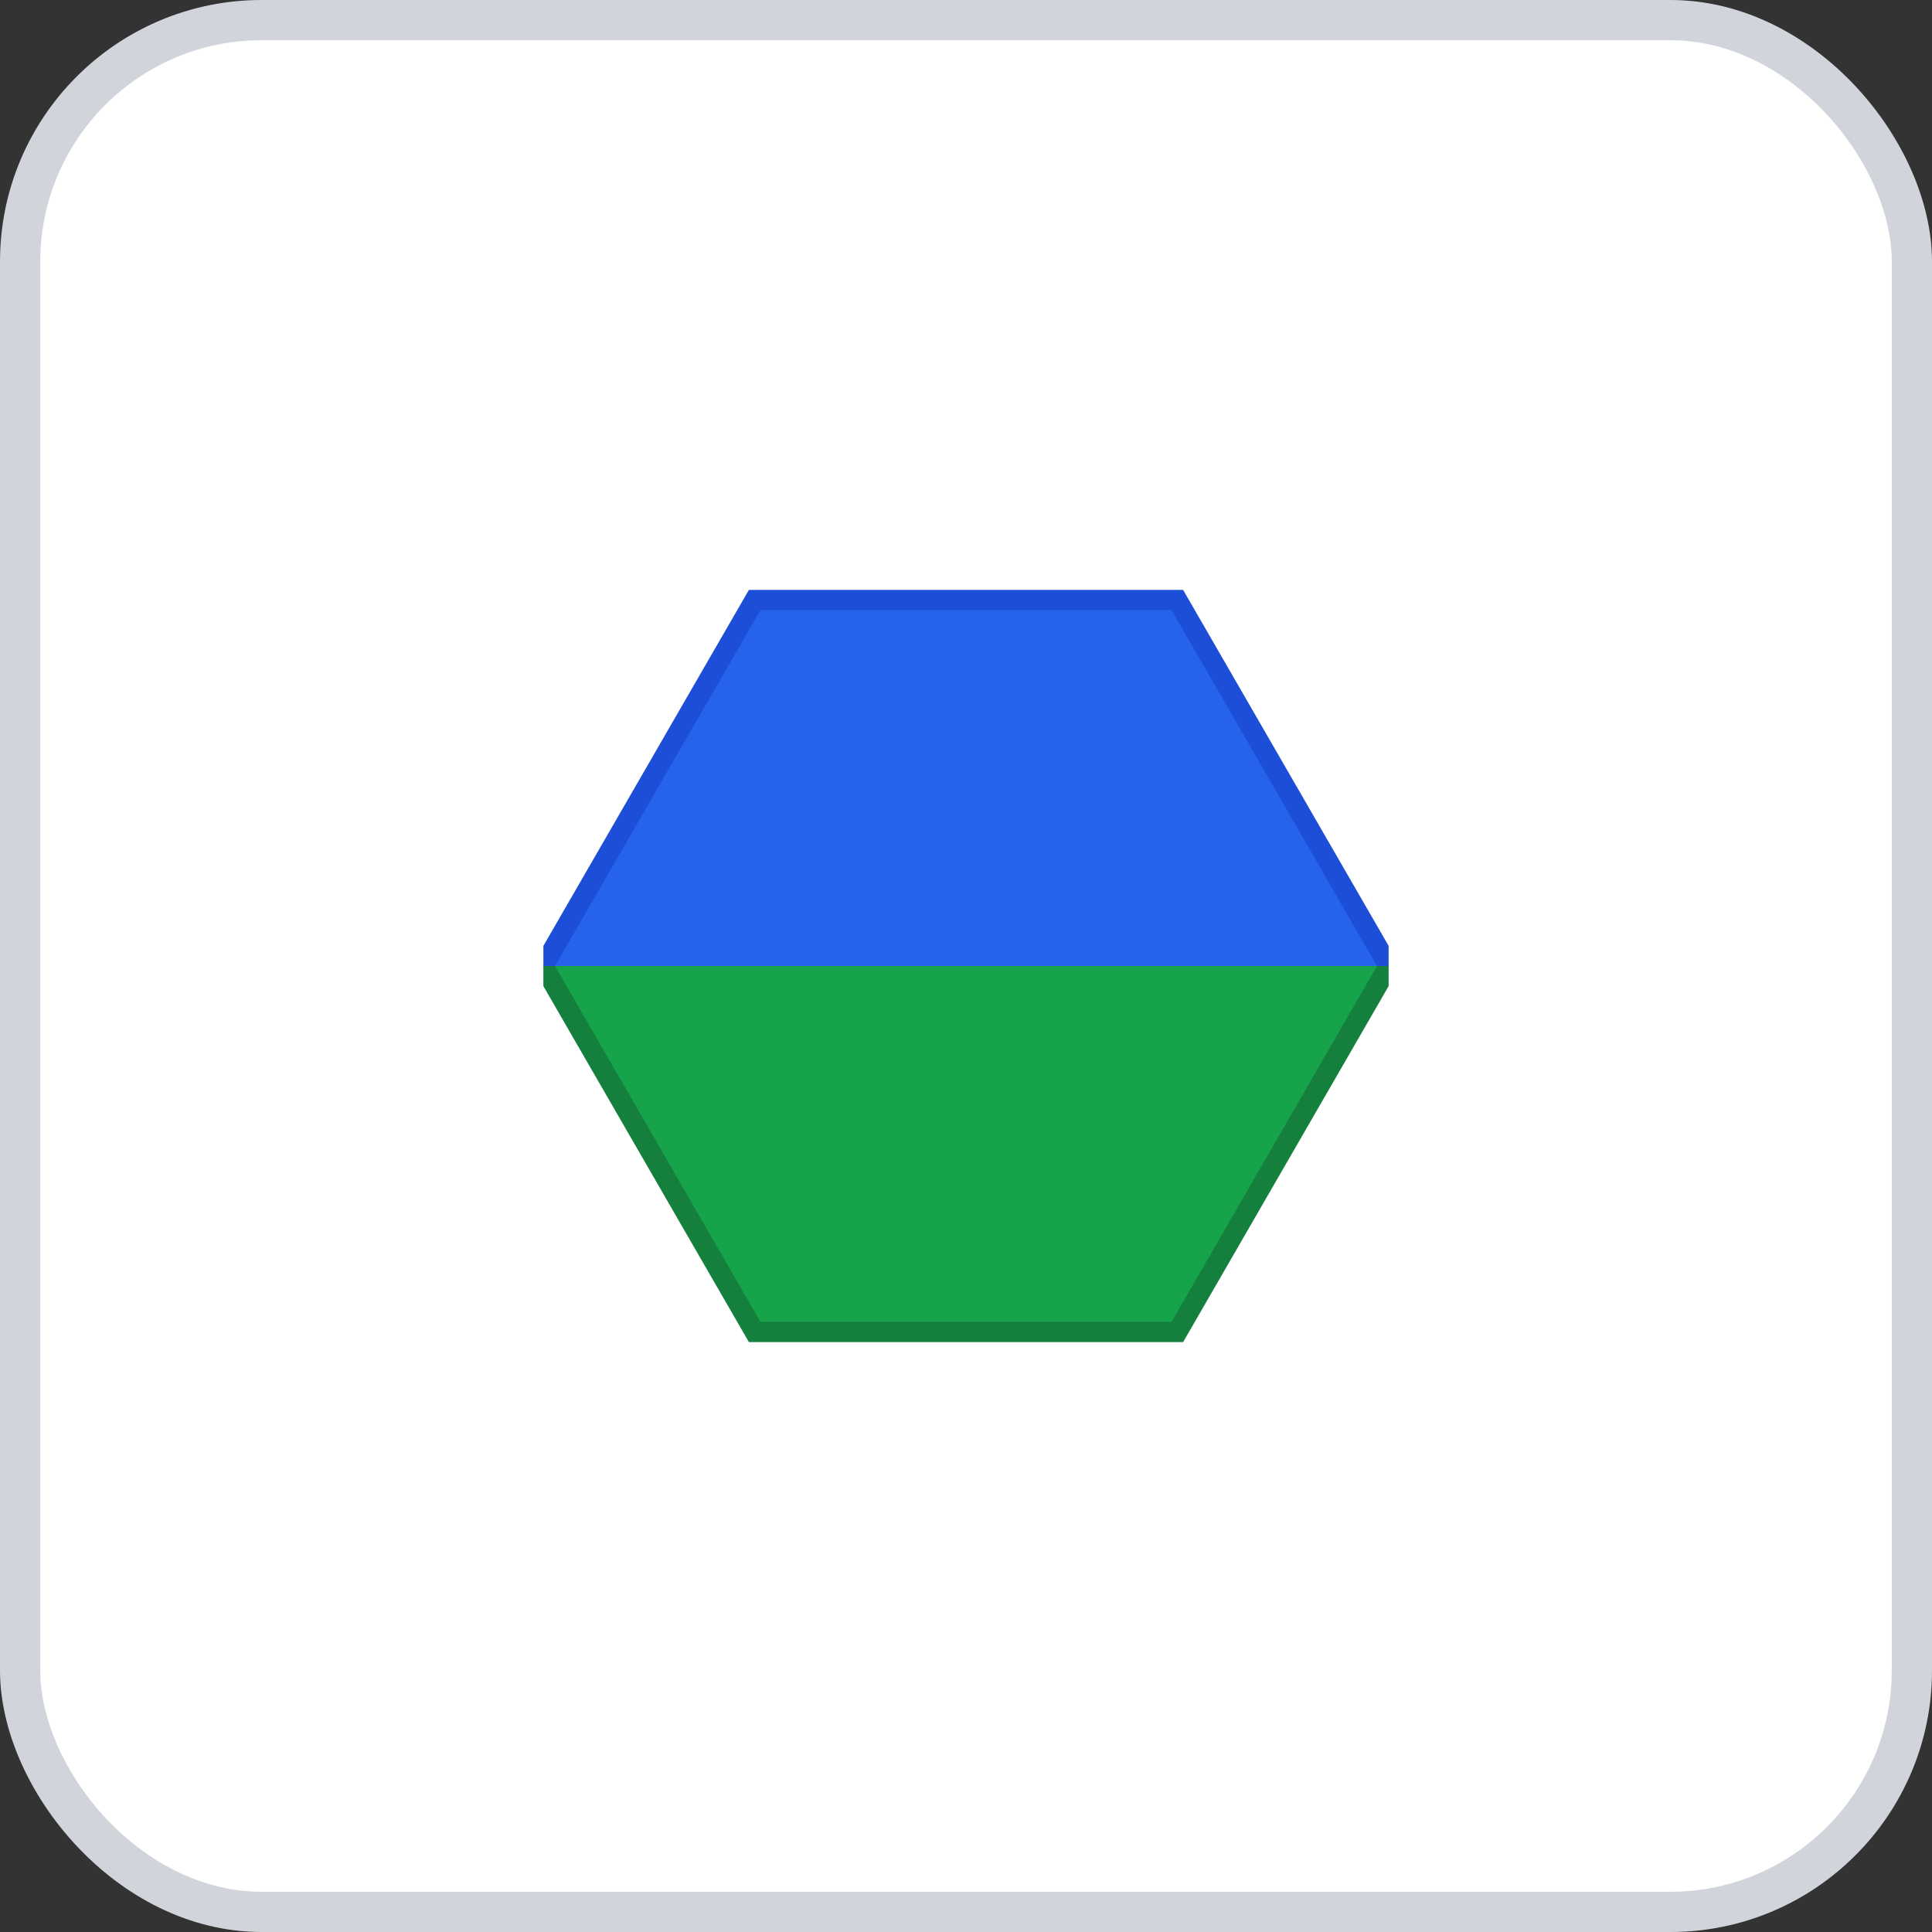 <svg width="96" height="96" xmlns="http://www.w3.org/2000/svg">
    <rect width="100%" height="100%" fill="#333333" stroke="none"/>
    <rect x="1" y="1" width="94" height="94" rx="12" ry="12" fill="#FFFFFF" stroke="#D1D5DB" stroke-width="2" stroke-dasharray=""/>
    <g transform="translate(48, 48)">
      <defs>
      <clipPath id="hexagonClip_8hzir4aseTop">
        <rect x="-21" y="-21" width="42" height="21"/>
      </clipPath>
      <clipPath id="hexagonClip_8hzir4aseBottom">
        <rect x="-21" y="0" width="42" height="21"/>
      </clipPath>
    </defs>
    <polygon points="-21,2.5717582782094417e-15 -10.5,-18.187 10.5,-18.187 21,-5.143516556418883e-15 10.5,18.187 -10.5,18.187" fill="#2563EB" stroke="#1D4ED8" stroke-width="1" clip-path="url(#hexagonClip_8hzir4aseTop)"/>
    <polygon points="-21,2.5717582782094417e-15 -10.5,-18.187 10.5,-18.187 21,-5.143516556418883e-15 10.5,18.187 -10.5,18.187" fill="#16A34A" stroke="#15803D" stroke-width="1" clip-path="url(#hexagonClip_8hzir4aseBottom)"/>
    </g>
  </svg>